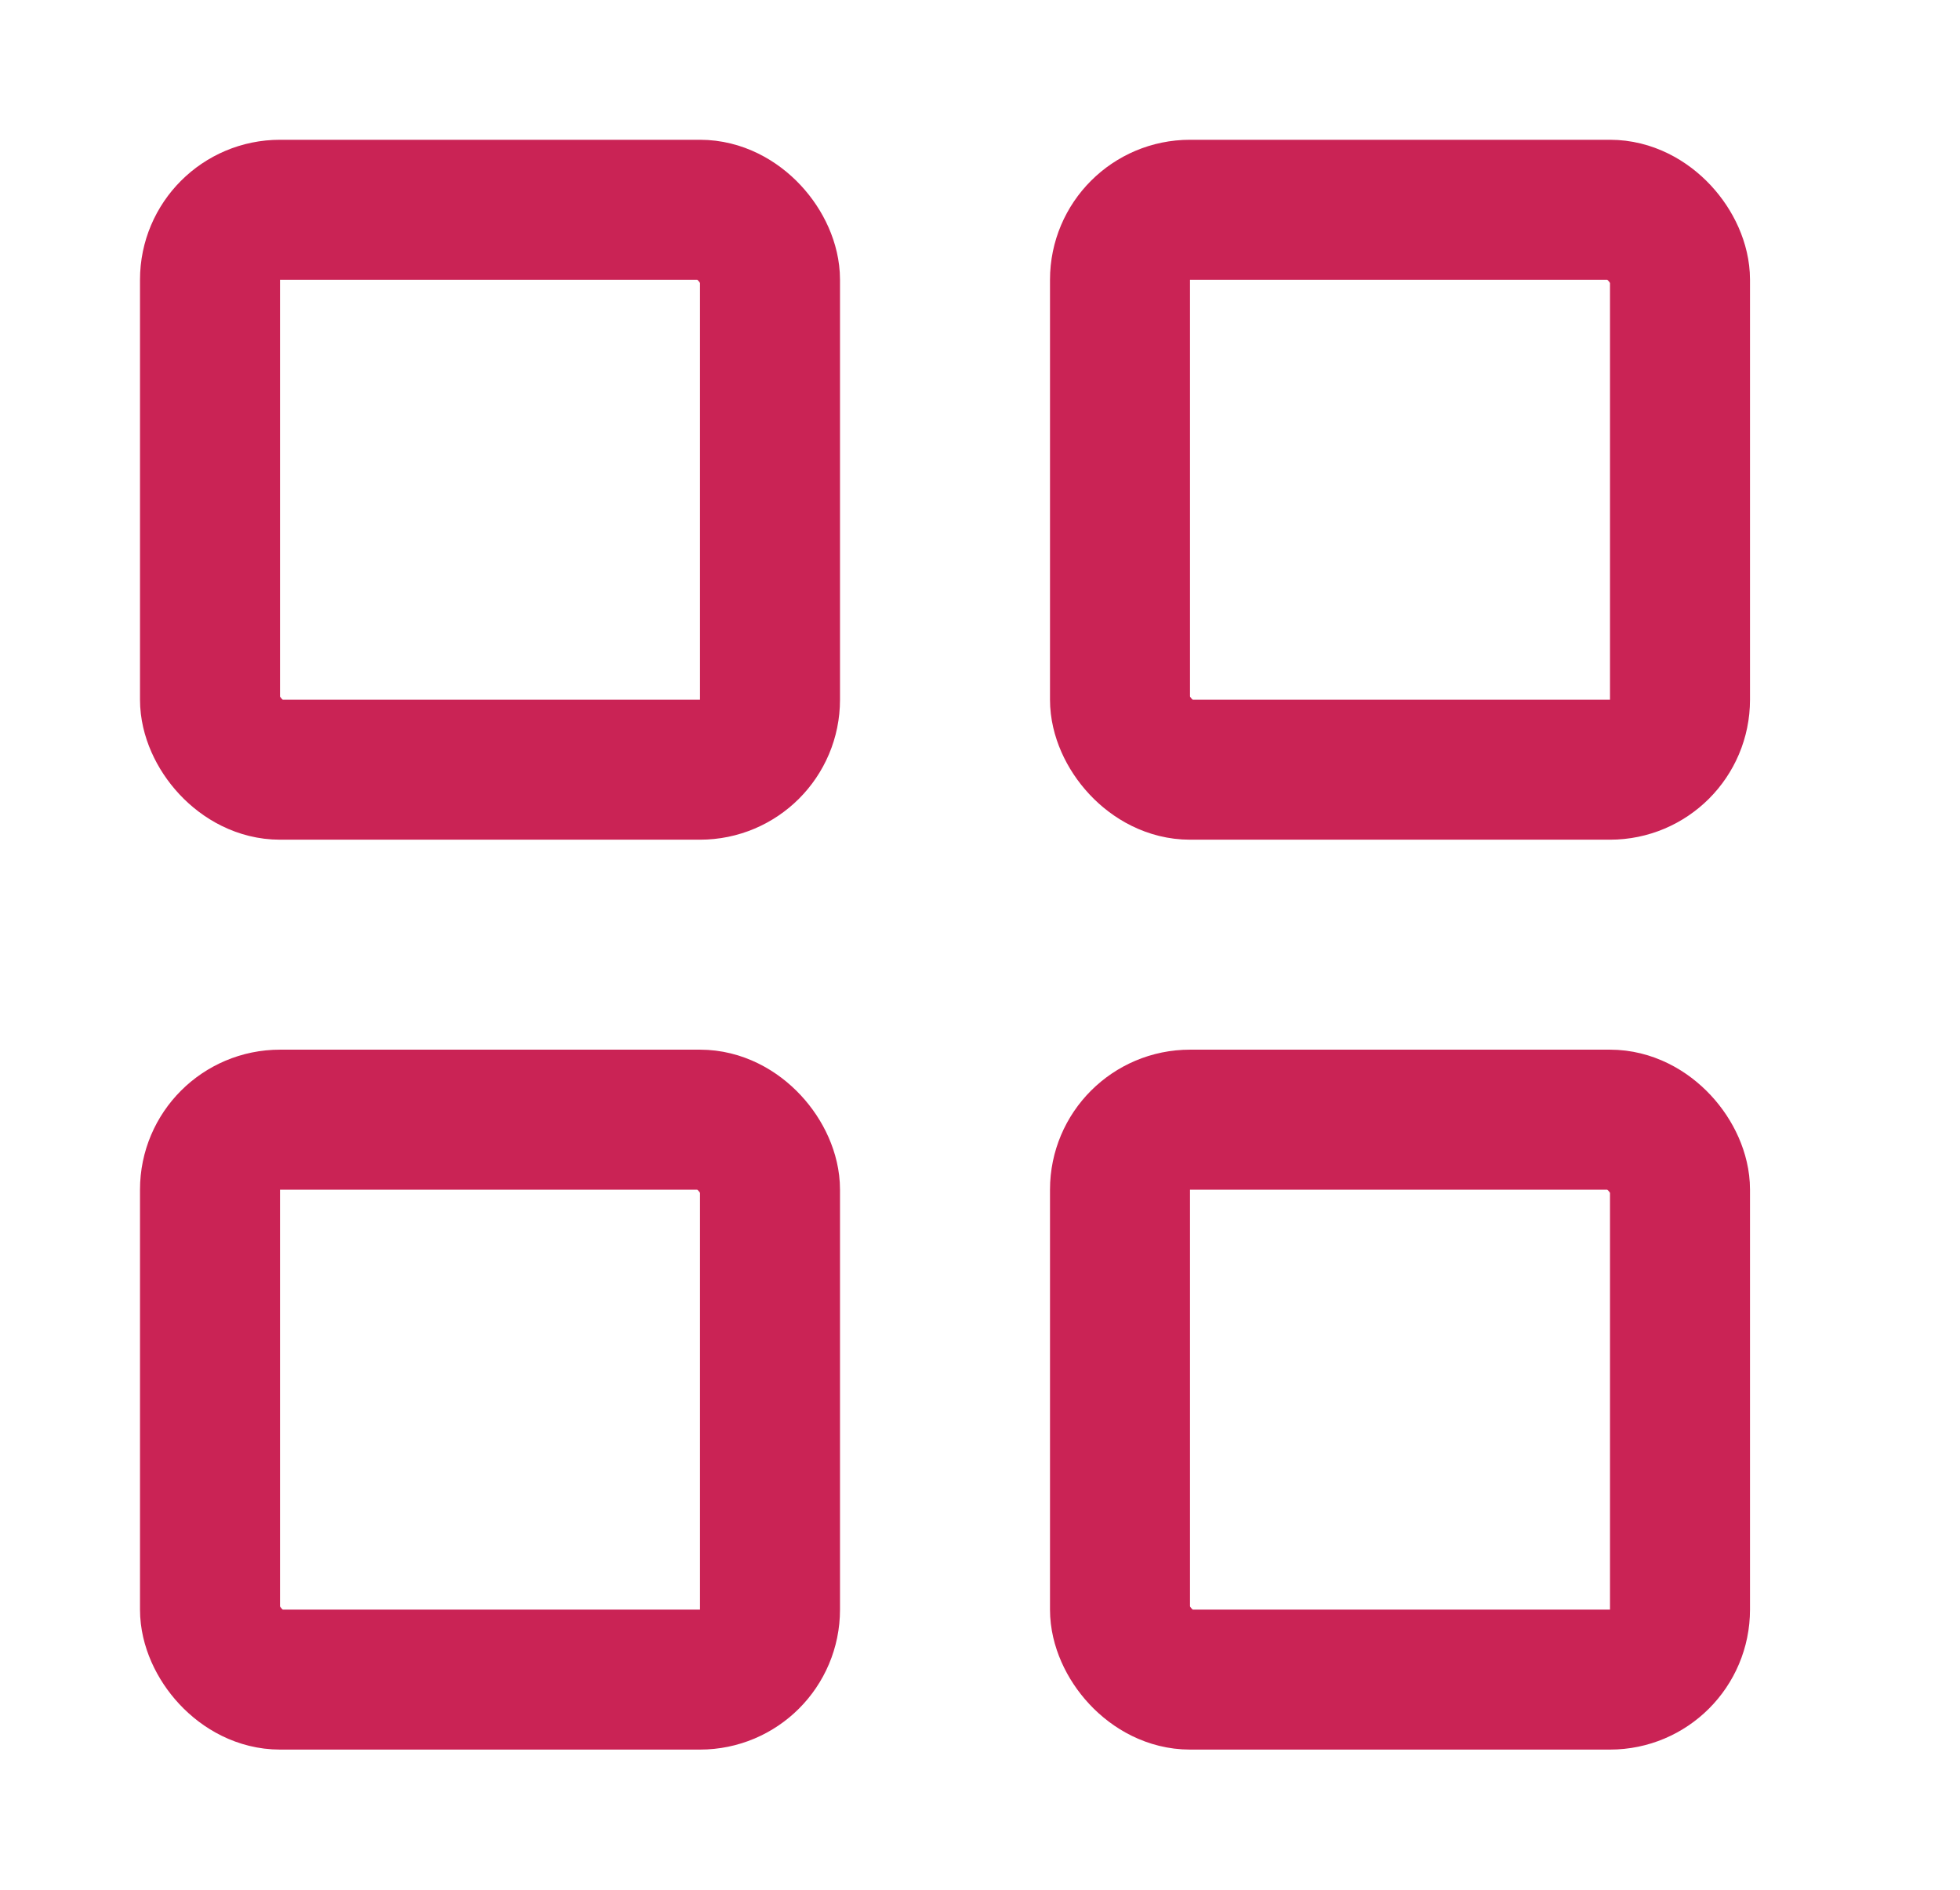 <svg width="28" height="27" viewBox="0 0 28 27" fill="none" xmlns="http://www.w3.org/2000/svg">
<rect x="3" y="2.997" width="8" height="8" rx="1" stroke="#CA2355" stroke-width="2" stroke-linecap="round"/>
<rect x="3" y="15.997" width="8" height="8" rx="1" stroke="#CA2355" stroke-width="2" stroke-linecap="round"/>
<rect x="16" y="2.997" width="8" height="8" rx="1" stroke="#CA2355" stroke-width="2" stroke-linecap="round"/>
<rect x="16" y="15.997" width="8" height="8" rx="1" stroke="#CA2355" stroke-width="2" stroke-linecap="round"/>
</svg>

